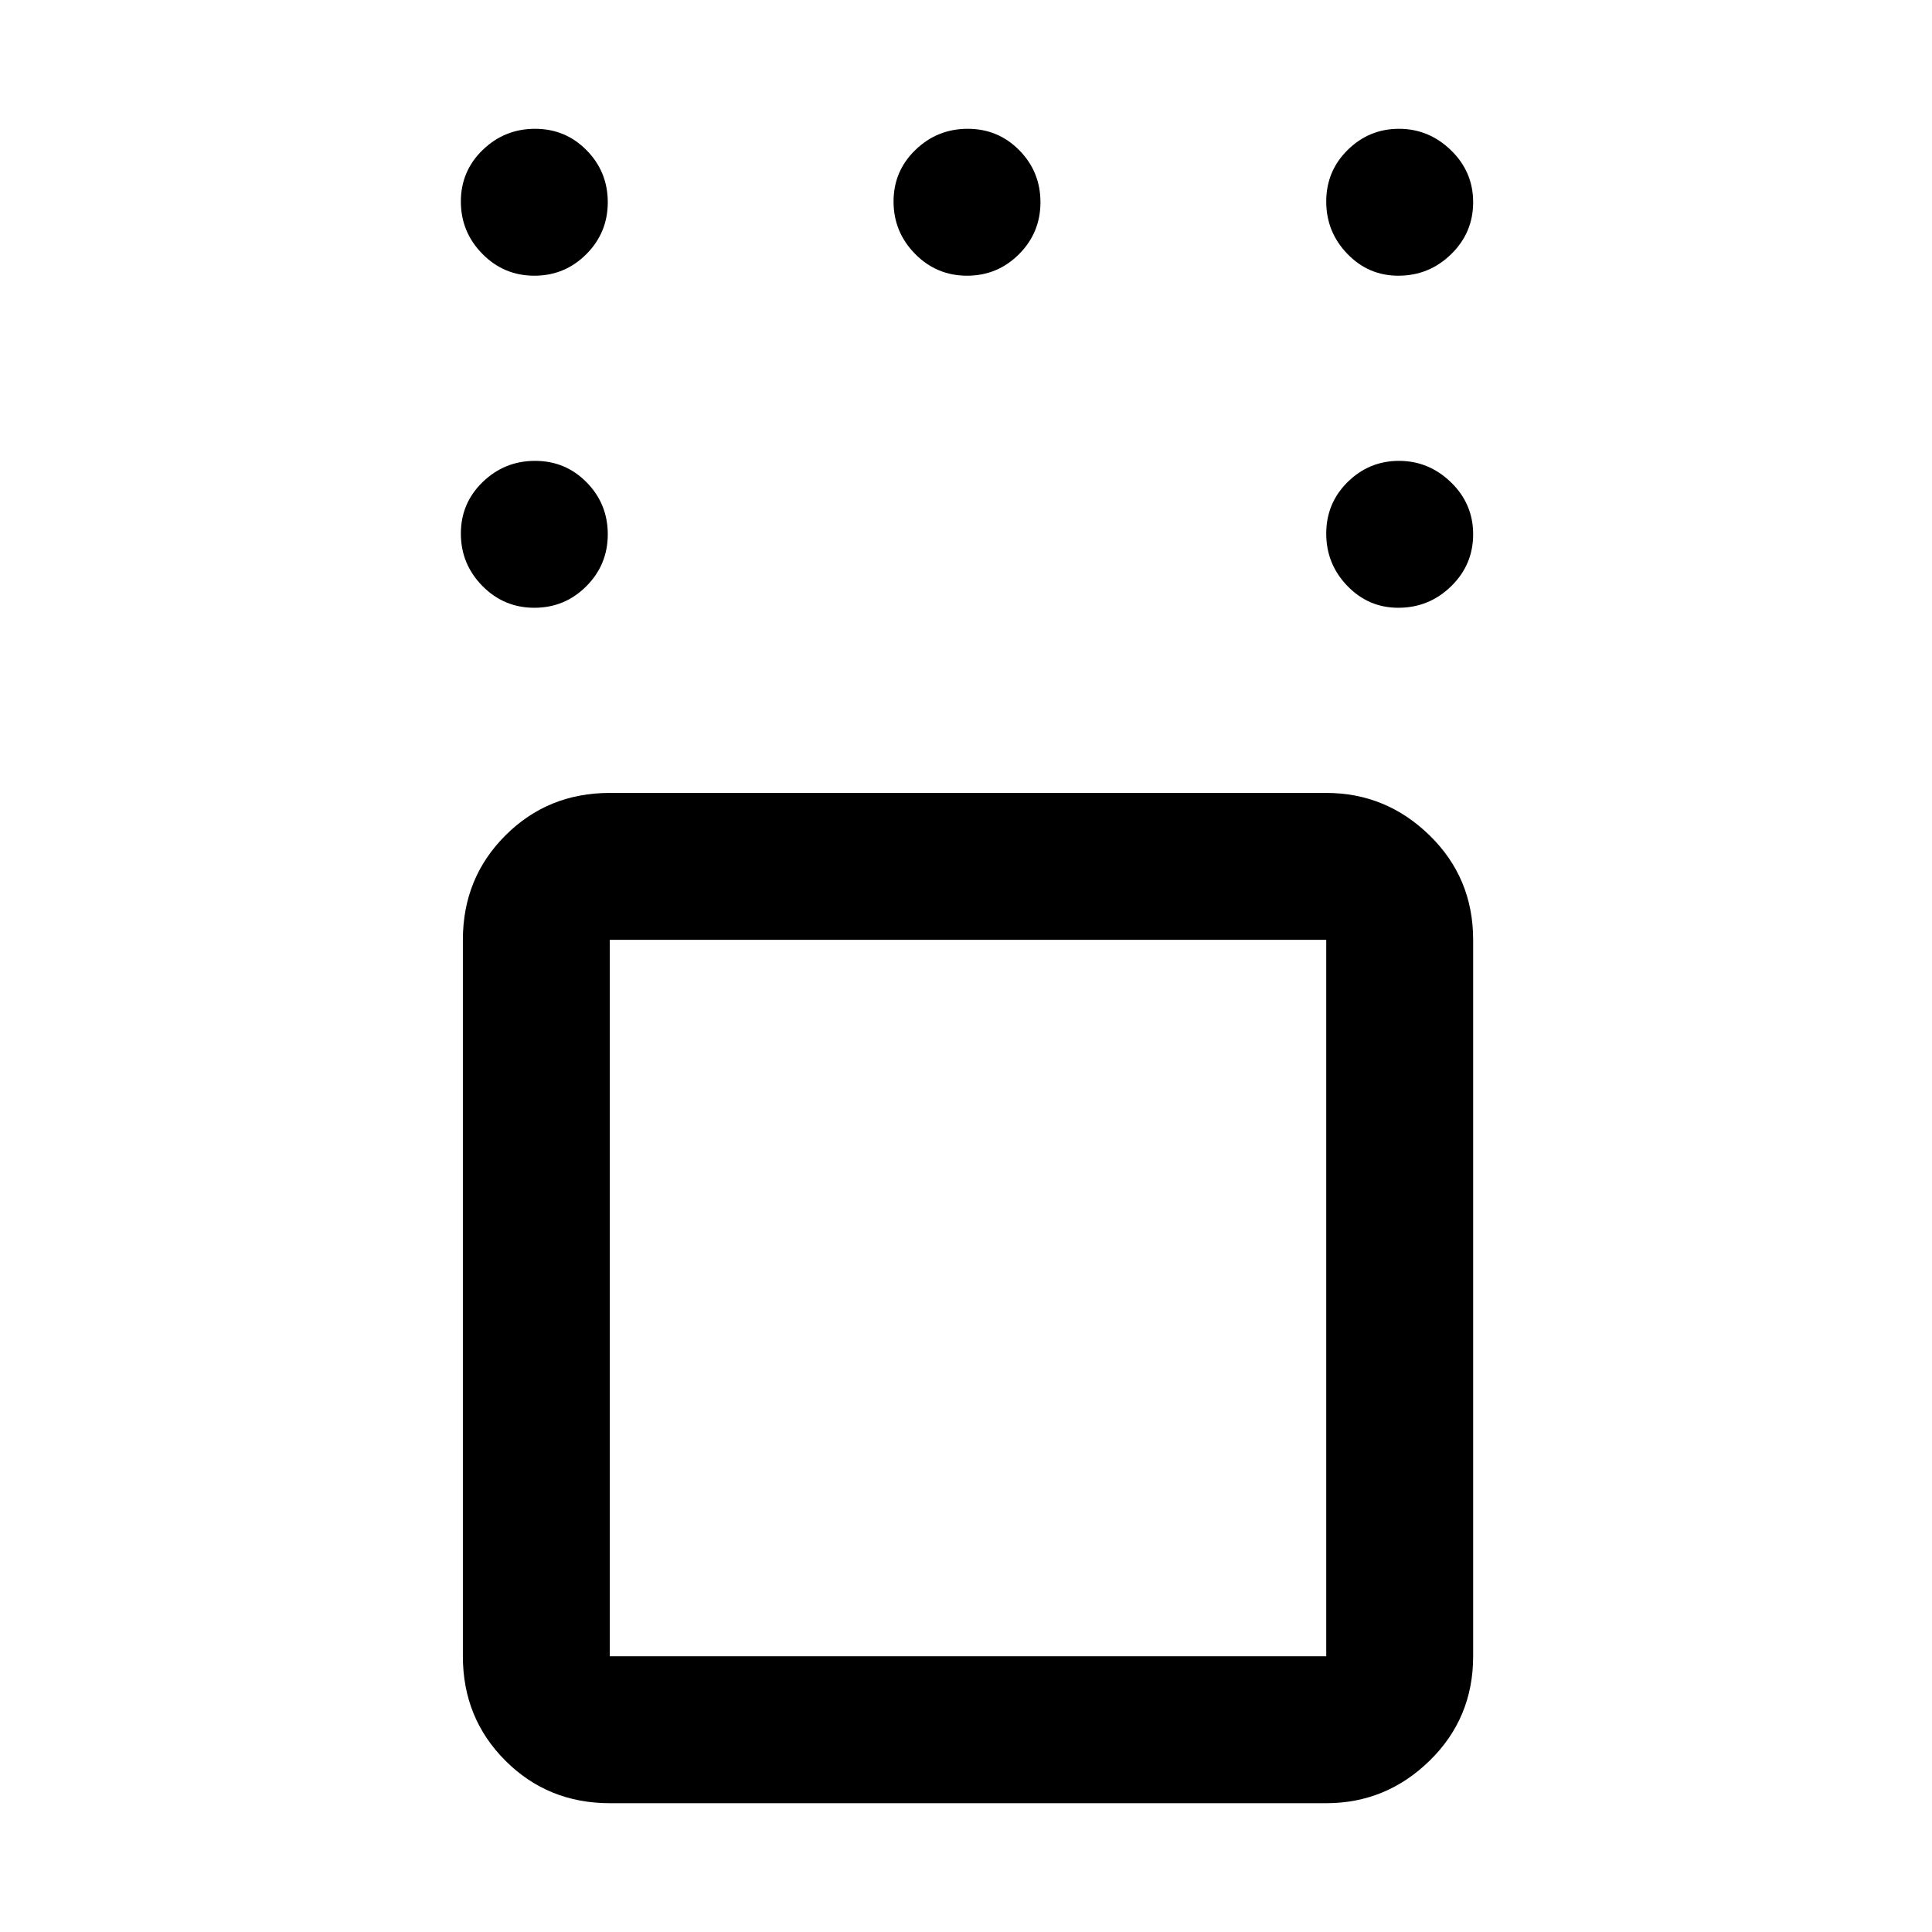<svg xmlns="http://www.w3.org/2000/svg" height="48" viewBox="0 -960 960 960" width="48"><path d="M303-64q-30.75 0-51.87-21.13Q230-106.25 230-137v-356q0-30.75 21.13-51.88Q272.25-566 303-566h356q29.75 0 51.38 21.12Q732-523.75 732-493v356q0 30.75-21.62 51.87Q688.75-64 659-64H303Zm356-429H303v356h356v-356Zm35.82-165q-14.85 0-25.33-10.86-10.49-10.86-10.49-26t10.66-25.64q10.66-10.5 25.5-10.5T721-720.32q11 10.67 11 25.81 0 15.14-10.95 25.83Q710.1-658 694.82-658Zm0-165q-14.85 0-25.33-10.86-10.49-10.86-10.49-26t10.66-25.64q10.66-10.5 25.5-10.5T721-885.32q11 10.67 11 25.81 0 15.14-10.95 25.83Q710.1-823 694.82-823Zm-214.31 0q-15.14 0-25.83-10.86-10.68-10.86-10.68-26t10.86-25.64q10.86-10.5 26-10.5t25.64 10.68q10.5 10.67 10.5 25.81 0 15.14-10.68 25.83Q495.65-823 480.51-823Zm-215 0q-15.14 0-25.83-10.86-10.68-10.86-10.68-26t10.86-25.64q10.86-10.5 26-10.5t25.64 10.68q10.5 10.67 10.5 25.81 0 15.14-10.68 25.83Q280.65-823 265.51-823Zm0 165q-15.14 0-25.83-10.86-10.68-10.86-10.68-26t10.86-25.64q10.86-10.5 26-10.5t25.64 10.68q10.5 10.67 10.5 25.81 0 15.14-10.68 25.83Q280.65-658 265.51-658ZM481-315Z"/></svg>